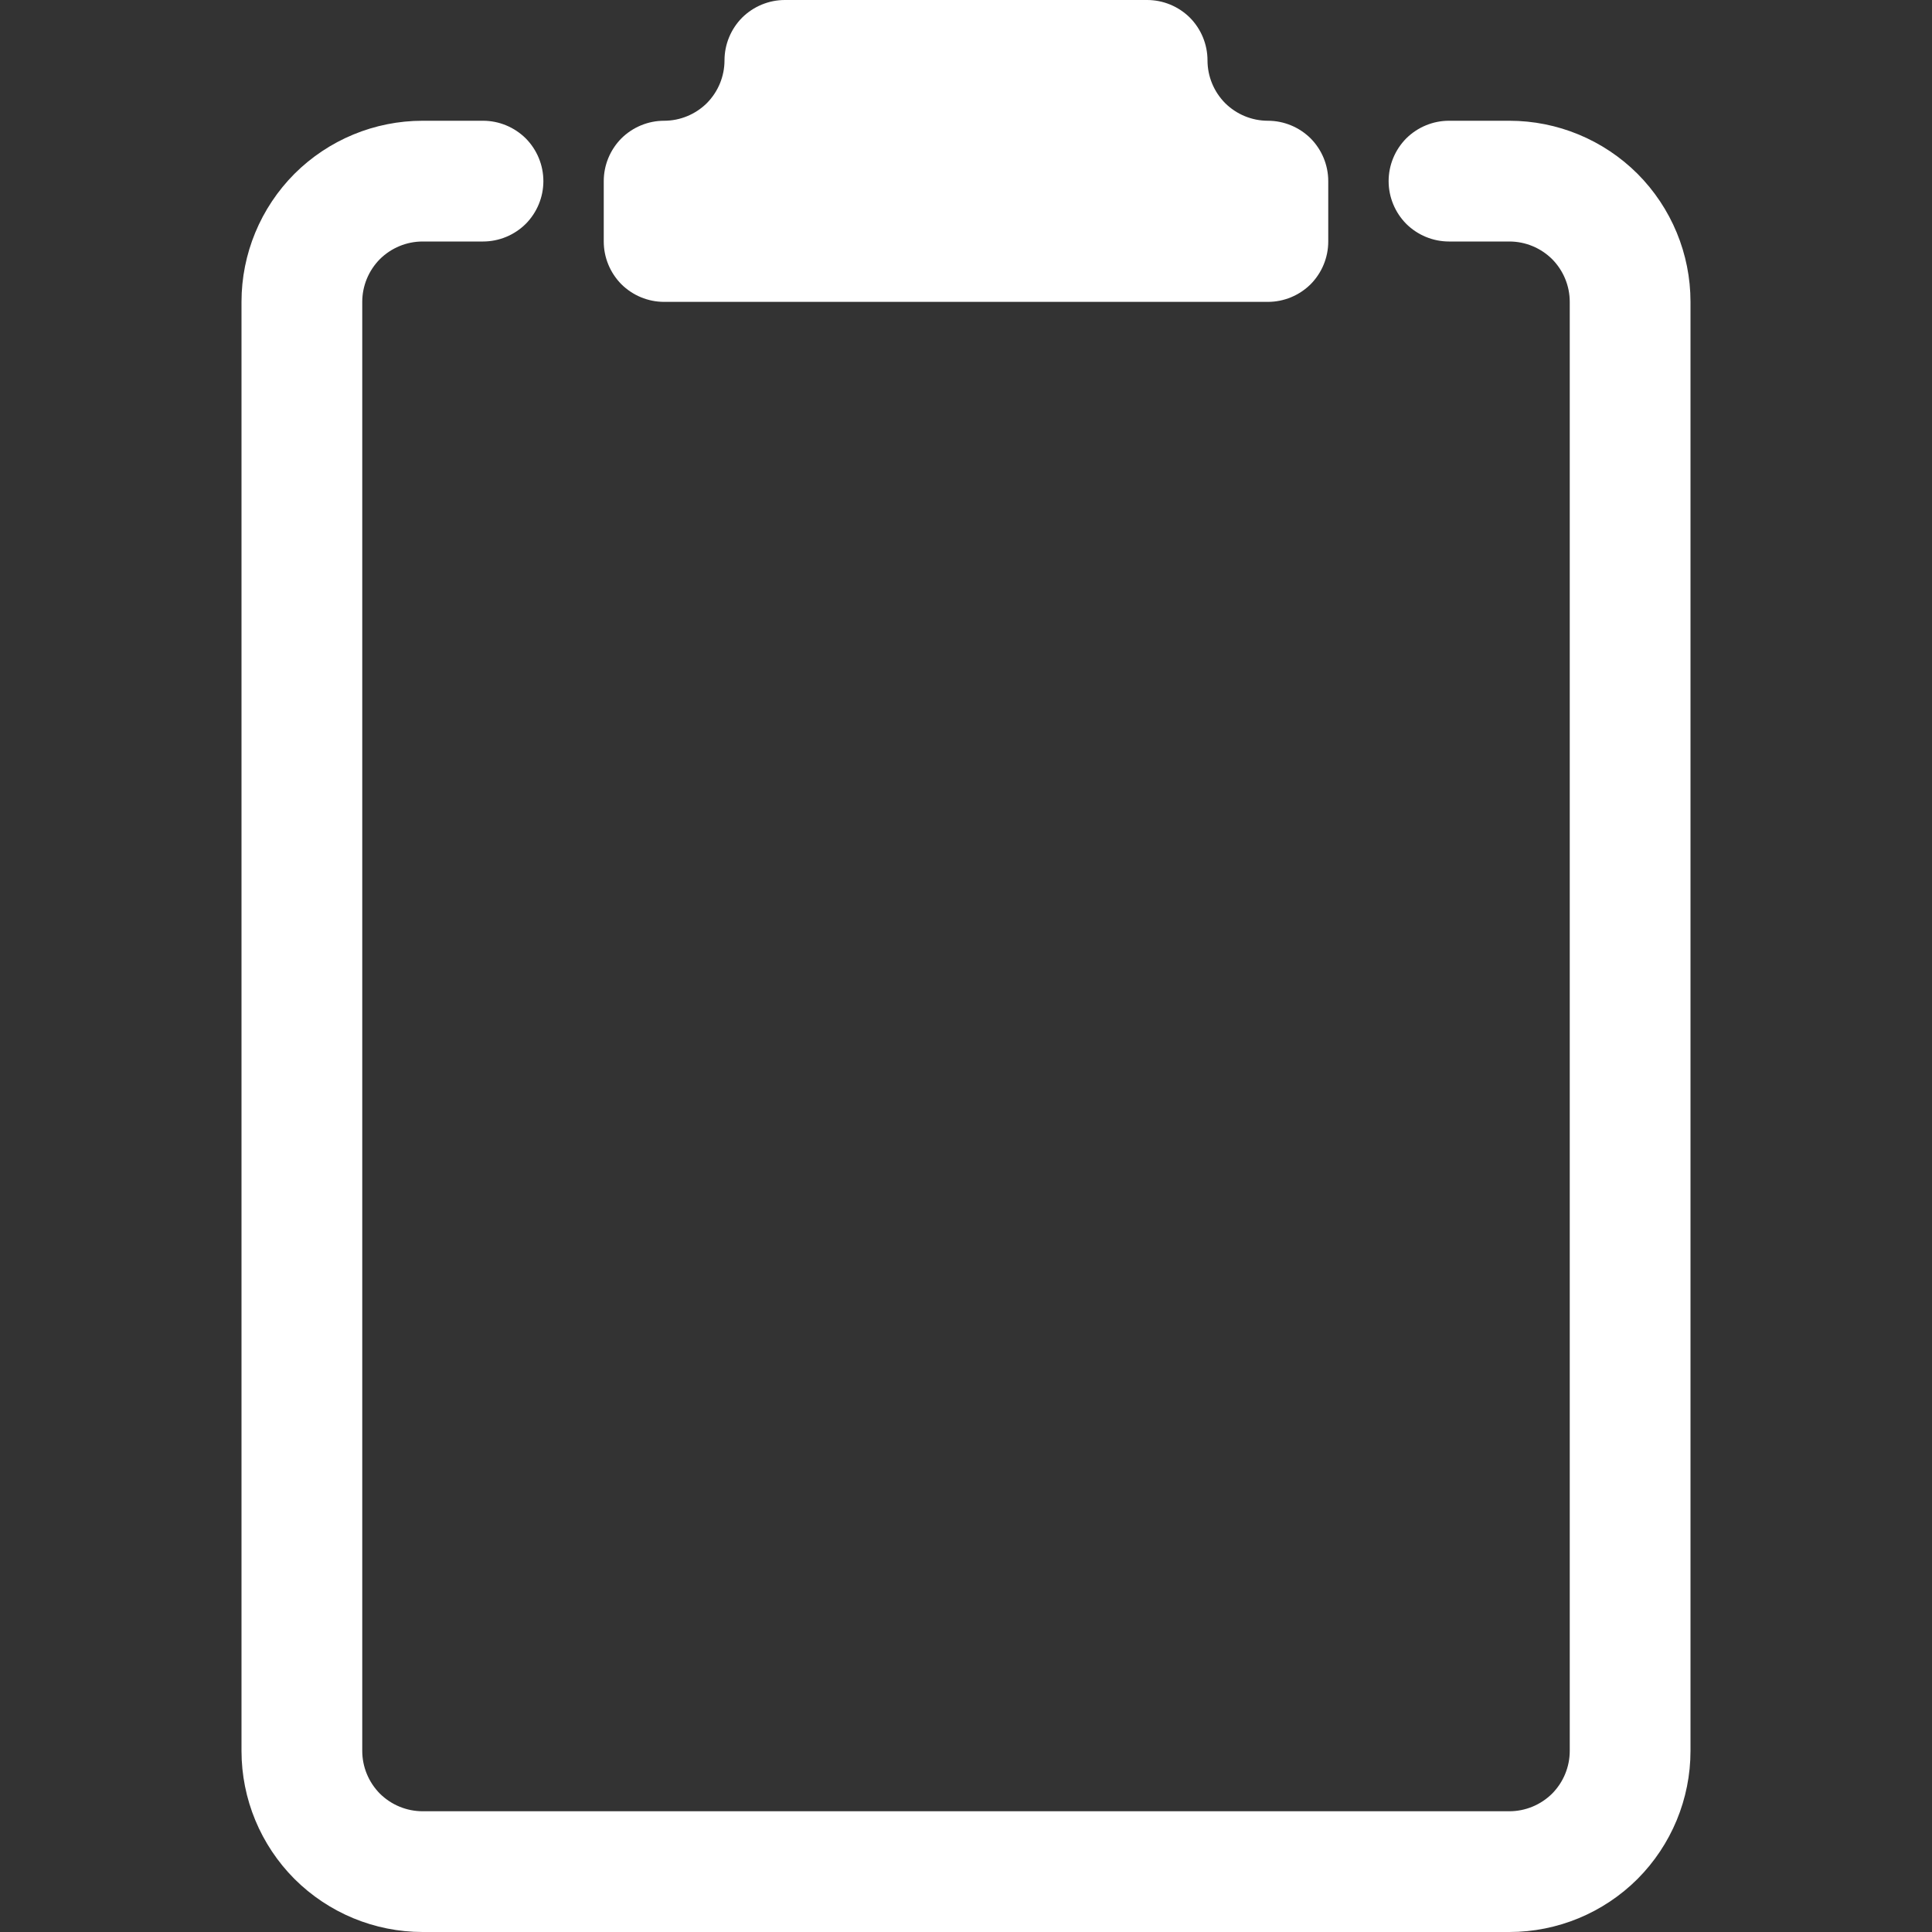 <svg width="16" height="16" viewBox="0 0 16 16" fill="none" xmlns="http://www.w3.org/2000/svg">
<rect x="0" y="0" width="16" height="16" fill="#333333" stroke="none"/>
<g clip-path="url(#clip0_8_25)">
<path d="M3.5 2C3.367 2 3.24 2.053 3.146 2.146C3.053 2.24 3 2.367 3 2.5V14.5C3 14.633 3.053 14.76 3.146 14.854C3.24 14.947 3.367 15 3.5 15H12.5C12.633 15 12.76 14.947 12.854 14.854C12.947 14.76 13 14.633 13 14.5V2.5C13 2.367 12.947 2.24 12.854 2.146C12.76 2.053 12.633 2 12.5 2H12C11.867 2 11.74 1.947 11.646 1.854C11.553 1.76 11.5 1.633 11.5 1.5C11.5 1.367 11.553 1.24 11.646 1.146C11.74 1.053 11.867 1 12 1H12.5C12.898 1 13.279 1.158 13.561 1.439C13.842 1.721 14 2.102 14 2.5V14.5C14 14.898 13.842 15.279 13.561 15.561C13.279 15.842 12.898 16 12.5 16H3.5C3.102 16 2.721 15.842 2.439 15.561C2.158 15.279 2 14.898 2 14.5V2.5C2 2.102 2.158 1.721 2.439 1.439C2.721 1.158 3.102 1 3.5 1H4C4.133 1 4.26 1.053 4.354 1.146C4.447 1.24 4.5 1.367 4.5 1.5C4.5 1.633 4.447 1.76 4.354 1.854C4.26 1.947 4.133 2 4 2H3.5Z" fill="white"/>
<path d="M10 0.5C10 0.367 9.947 0.24 9.854 0.146C9.76 0.053 9.633 0 9.5 0L6.5 0C6.367 0 6.24 0.053 6.146 0.146C6.053 0.24 6 0.367 6 0.5C6 0.633 5.947 0.76 5.854 0.854C5.76 0.947 5.633 1 5.5 1C5.367 1 5.24 1.053 5.146 1.146C5.053 1.24 5 1.367 5 1.5V2C5 2.133 5.053 2.26 5.146 2.354C5.24 2.447 5.367 2.5 5.5 2.5H10.5C10.633 2.5 10.76 2.447 10.854 2.354C10.947 2.26 11 2.133 11 2V1.5C11 1.367 10.947 1.24 10.854 1.146C10.76 1.053 10.633 1 10.5 1C10.367 1 10.24 0.947 10.146 0.854C10.053 0.76 10 0.633 10 0.5Z" fill="white"/>
</g>
<defs>
<clipPath id="clip0_8_25">
<rect width="16" height="16" fill="white"/>
</clipPath>
</defs>
</svg>
